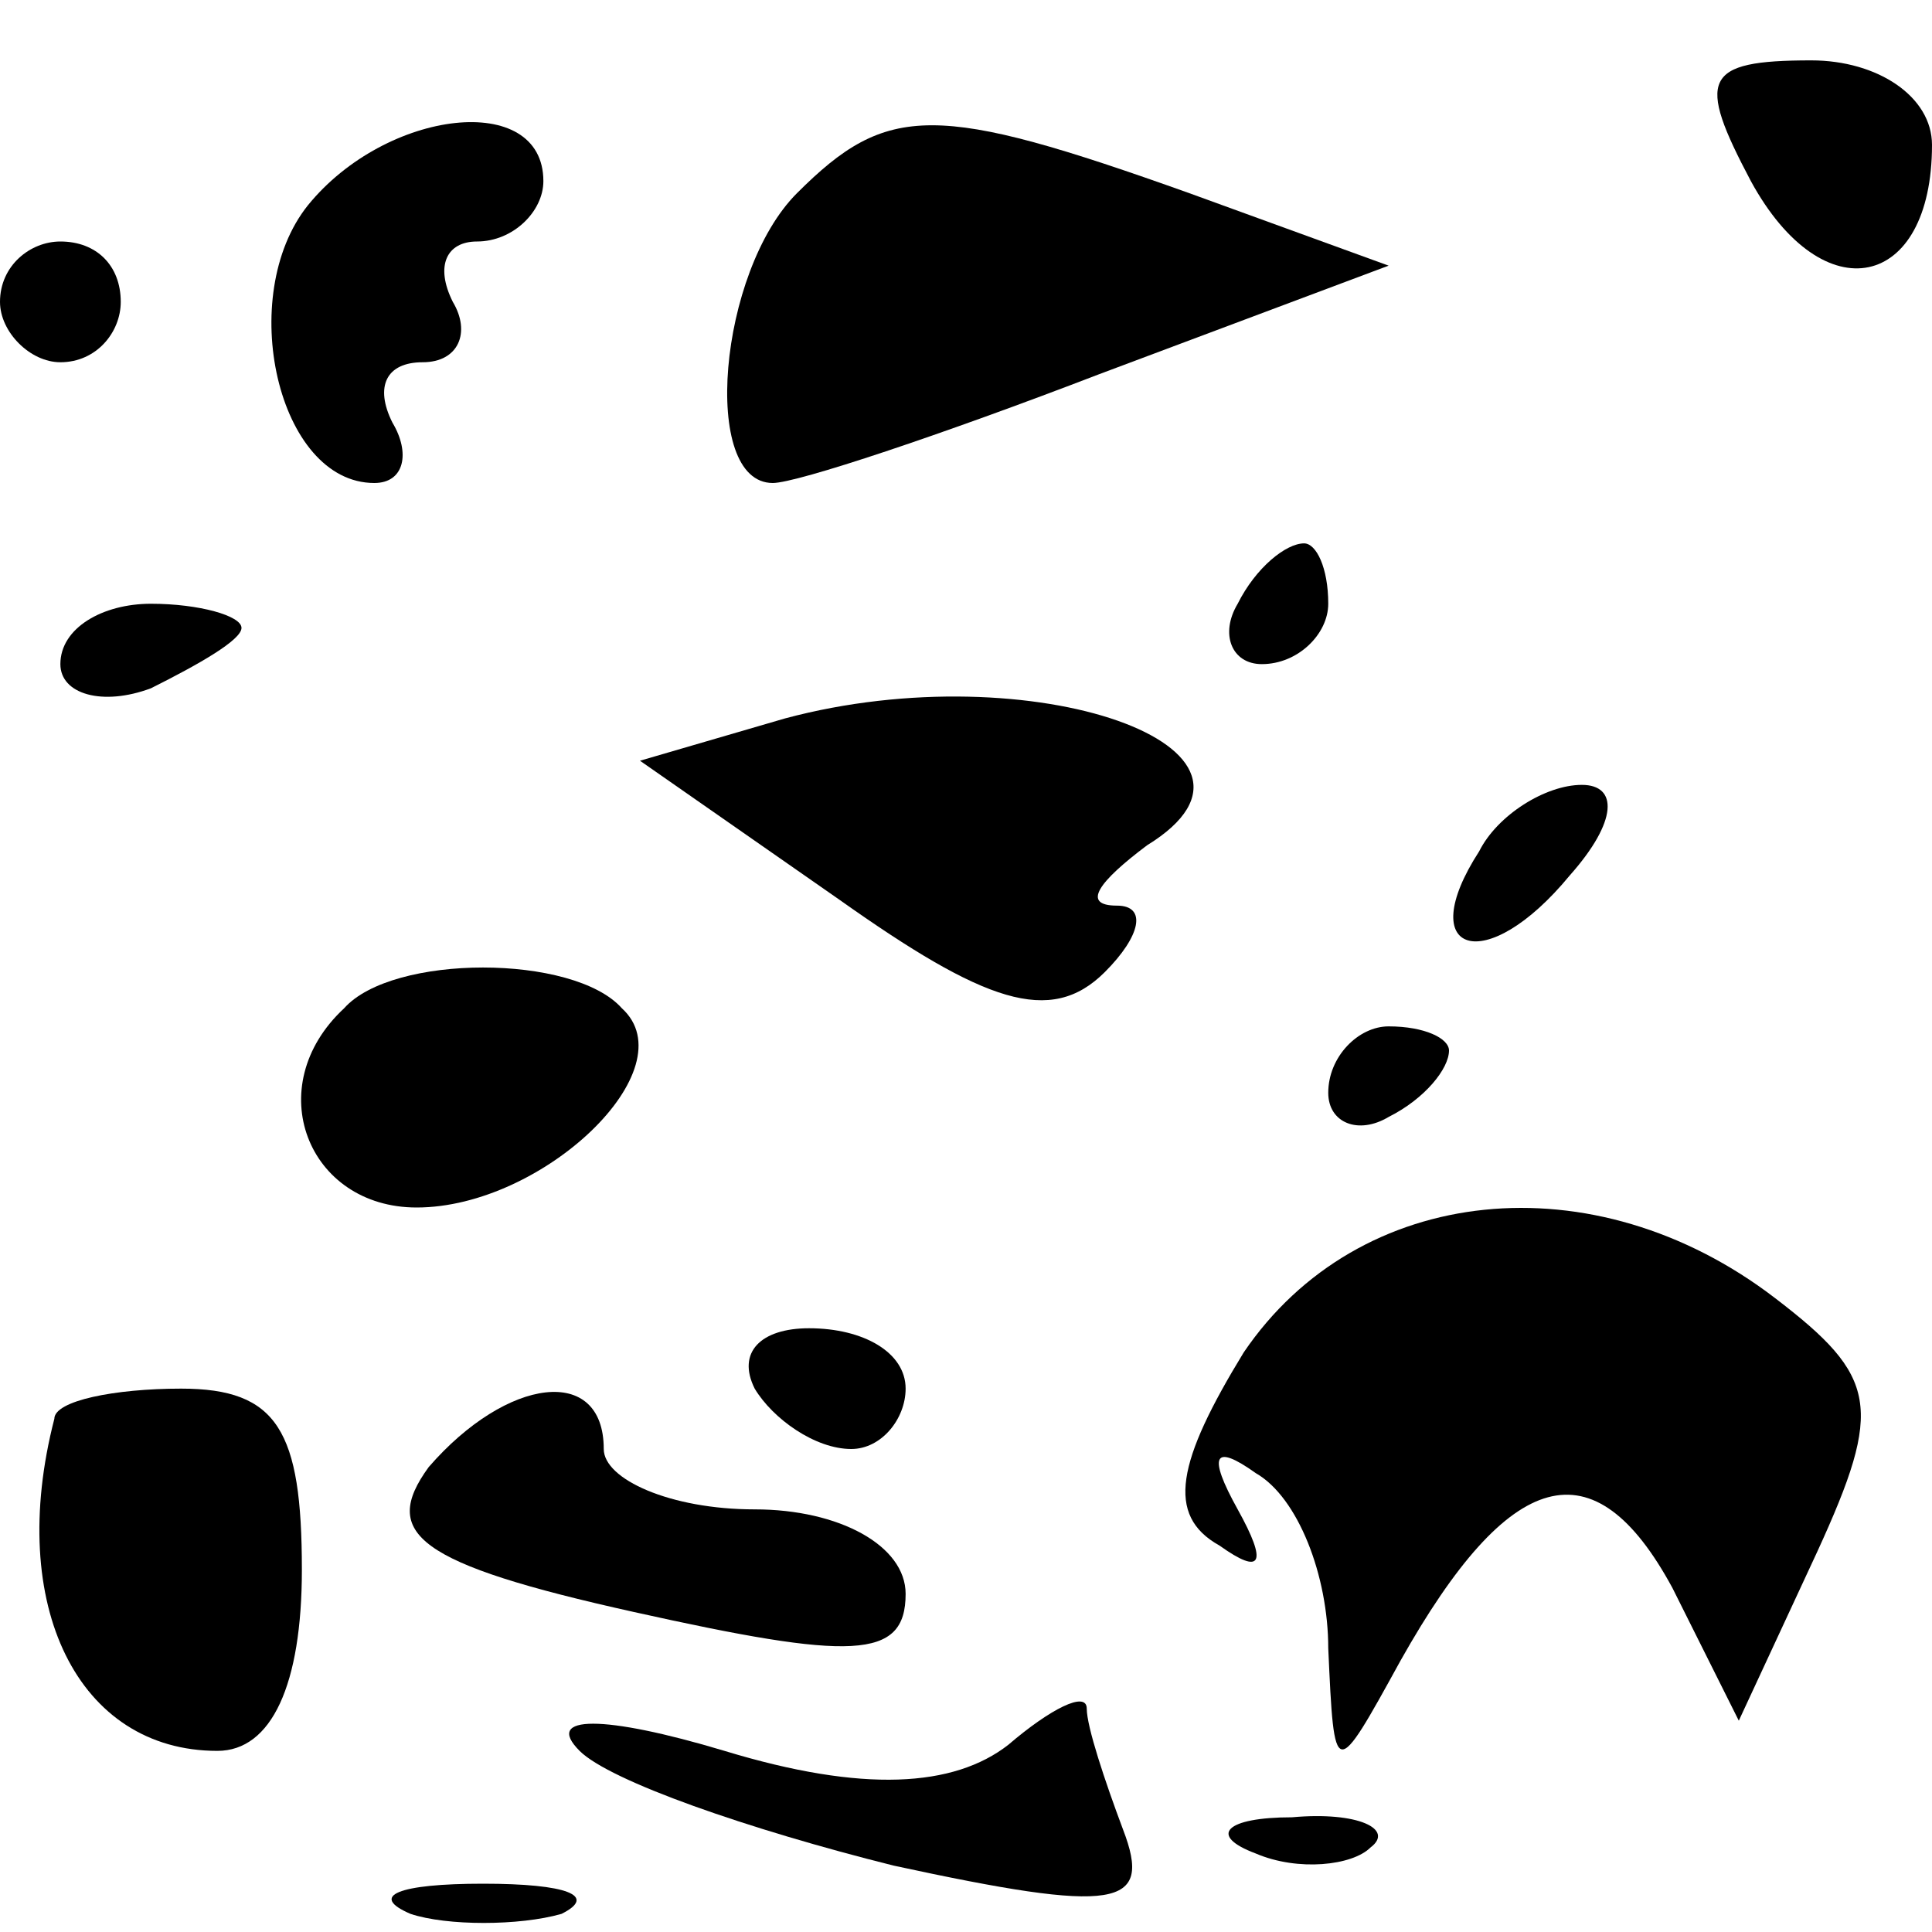 <?xml version="1.0" standalone="no"?>
<!DOCTYPE svg PUBLIC "-//W3C//DTD SVG 20010904//EN"
 "http://www.w3.org/TR/2001/REC-SVG-20010904/DTD/svg10.dtd">
<svg version="1.0" xmlns="http://www.w3.org/2000/svg"
 width="32pt" height="32pt" viewBox="0 0 32 32"
 preserveAspectRatio="xMidYMid meet">
<g transform="translate(0,32) scale(0.1,-0.1)"
fill="#000000" stroke="none">
<path fill="#000000" stroke="none" d="M290 290 c12 -22 30 -18 30 6 0 8 -9
14 -20 14 -18 0 -19 -3 -10 -20z"/>
<path fill="#000000" stroke="none" d="M51 286 c-12 -15 -5 -46 11 -46 5 0 6
5 3 10 -3 6 -1 10 5 10 6 0 8 5 5 10 -3 6 -1 10 4 10 6 0 11 5 11 10 0 15 -26
12 -39 -4z"/>
<path fill="#000000" stroke="none" d="M132 288 c-13 -13 -16 -48 -4 -48 4 0
28 8 54 18 l48 18 -33 12 c-42 15 -50 15 -65 0z"/>
<path fill="#000000" stroke="none" d="M0 270 c0 -5 5 -10 10 -10 6 0 10 5 10
10 0 6 -4 10 -10 10 -5 0 -10 -4 -10 -10z"/>
<path fill="#000000" stroke="none" d="M205 220 c-3 -5 -1 -10 4 -10 6 0 11 5
11 10 0 6 -2 10 -4 10 -3 0 -8 -4 -11 -10z"/>
<path fill="#000000" stroke="none" d="M10 210 c0 -5 7 -7 15 -4 8 4 15 8 15
10 0 2 -7 4 -15 4 -8 0 -15 -4 -15 -10z"/>
<path fill="#000000" stroke="none" d="M130 201 l-24 -7 33 -23 c24 -17 35
-21 44 -12 6 6 7 11 2 11 -6 0 -3 4 5 10 26 16 -19 32 -60 21z"/>
<path fill="#000000" stroke="none" d="M245 179 c-11 -17 1 -21 15 -4 8 9 8
15 2 15 -6 0 -14 -5 -17 -11z"/>
<path fill="#000000" stroke="none" d="M57 153 c-14 -13 -6 -33 12 -33 21 0
45 23 34 33 -8 9 -38 9 -46 0z"/>
<path fill="#000000" stroke="none" d="M220 139 c0 -5 5 -7 10 -4 6 3 10 8 10
11 0 2 -4 4 -10 4 -5 0 -10 -5 -10 -11z"/>
<path fill="#000000" stroke="none" d="M206 96 c-11 -18 -13 -27 -4 -32 7 -5
8 -3 3 6 -5 9 -4 11 3 6 7 -4 12 -17 12 -29 1 -22 1 -22 12 -2 18 32 32 36 45
12 l11 -22 13 28 c11 24 10 29 -7 42 -30 23 -69 19 -88 -9z"/>
<path fill="#000000" stroke="none" d="M125 90 c3 -5 10 -10 16 -10 5 0 9 5 9
10 0 6 -7 10 -16 10 -8 0 -12 -4 -9 -10z"/>
<path fill="#000000" stroke="none" d="M9 85 c-8 -31 4 -55 27 -55 9 0 14 11
14 30 0 23 -4 30 -20 30 -11 0 -21 -2 -21 -5z"/>
<path fill="#000000" stroke="none" d="M71 77 c-8 -11 -2 -16 34 -24 36 -8 45
-8 45 3 0 8 -11 14 -25 14 -14 0 -25 5 -25 10 0 14 -16 12 -29 -3z"/>
<path fill="#000000" stroke="none" d="M96 30 c5 -5 28 -13 52 -19 37 -8 43
-7 38 6 -3 8 -6 17 -6 20 0 3 -6 0 -13 -6 -9 -7 -24 -8 -47 -1 -20 6 -30 6
-24 0z"/>
<path fill="#000000" stroke="none" d="M208 13 c7 -3 16 -2 19 1 4 3 -2 6 -13
5 -11 0 -14 -3 -6 -6z"/>
<path fill="#000000" stroke="none" d="M68 3 c6 -2 18 -2 25 0 6 3 1 5 -13 5
-14 0 -19 -2 -12 -5z"/>
</g>
</svg>
